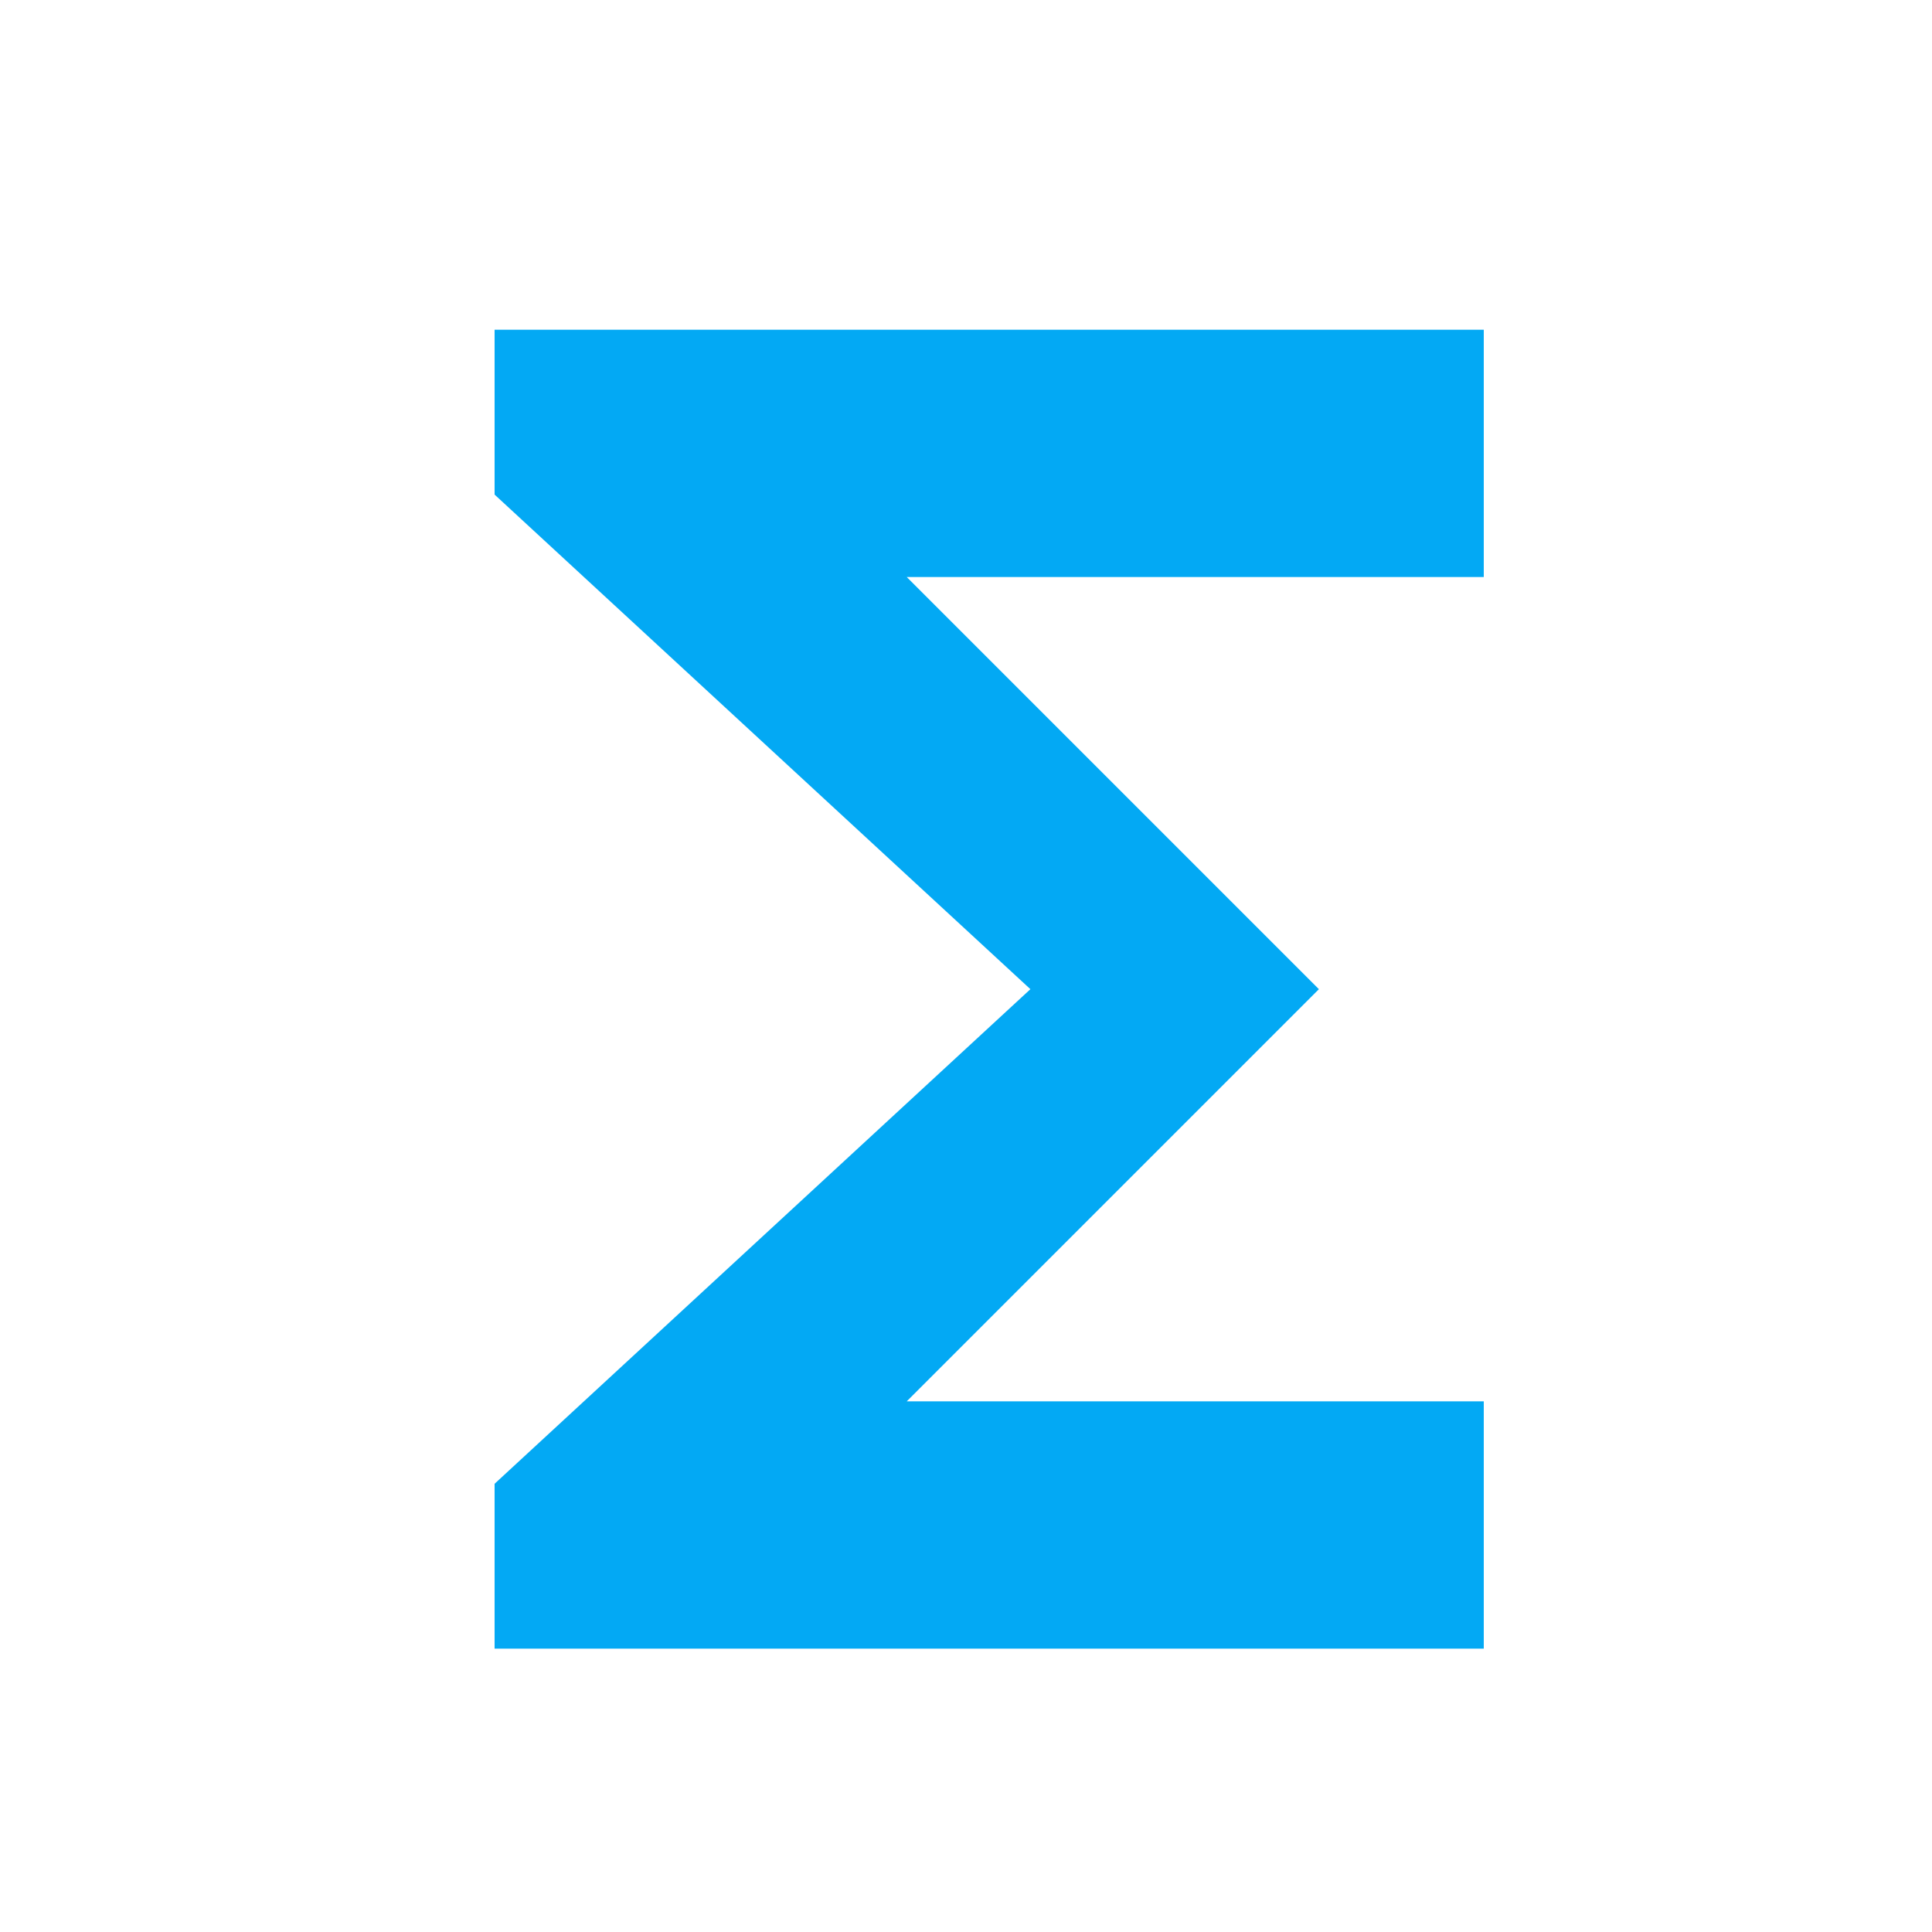 <svg width="100%" height="100%" viewBox="0 0 18 18" version="1.1" xmlns="http://www.w3.org/2000/svg" xmlns:xlink="http://www.w3.org/1999/xlink" xml:space="preserve" xmlns:serif="http://www.serif.com/" style="fill-rule:evenodd;clip-rule:evenodd;stroke-linejoin:round;stroke-miterlimit:2;">
    <g id="aggregation" transform="matrix(0.018,0,0,0.018,0,0)">
        <path fill="#03a9f4" d="M768,170.667L256,170.667L256,256L533.333,512L256,768L256,853.333L768,853.333L768,725.333L469.333,725.333L682.666,512L469.333,298.667L768,298.667L768,170.667Z" style="fill-rule:nonzero;"/>
    </g>
</svg>
